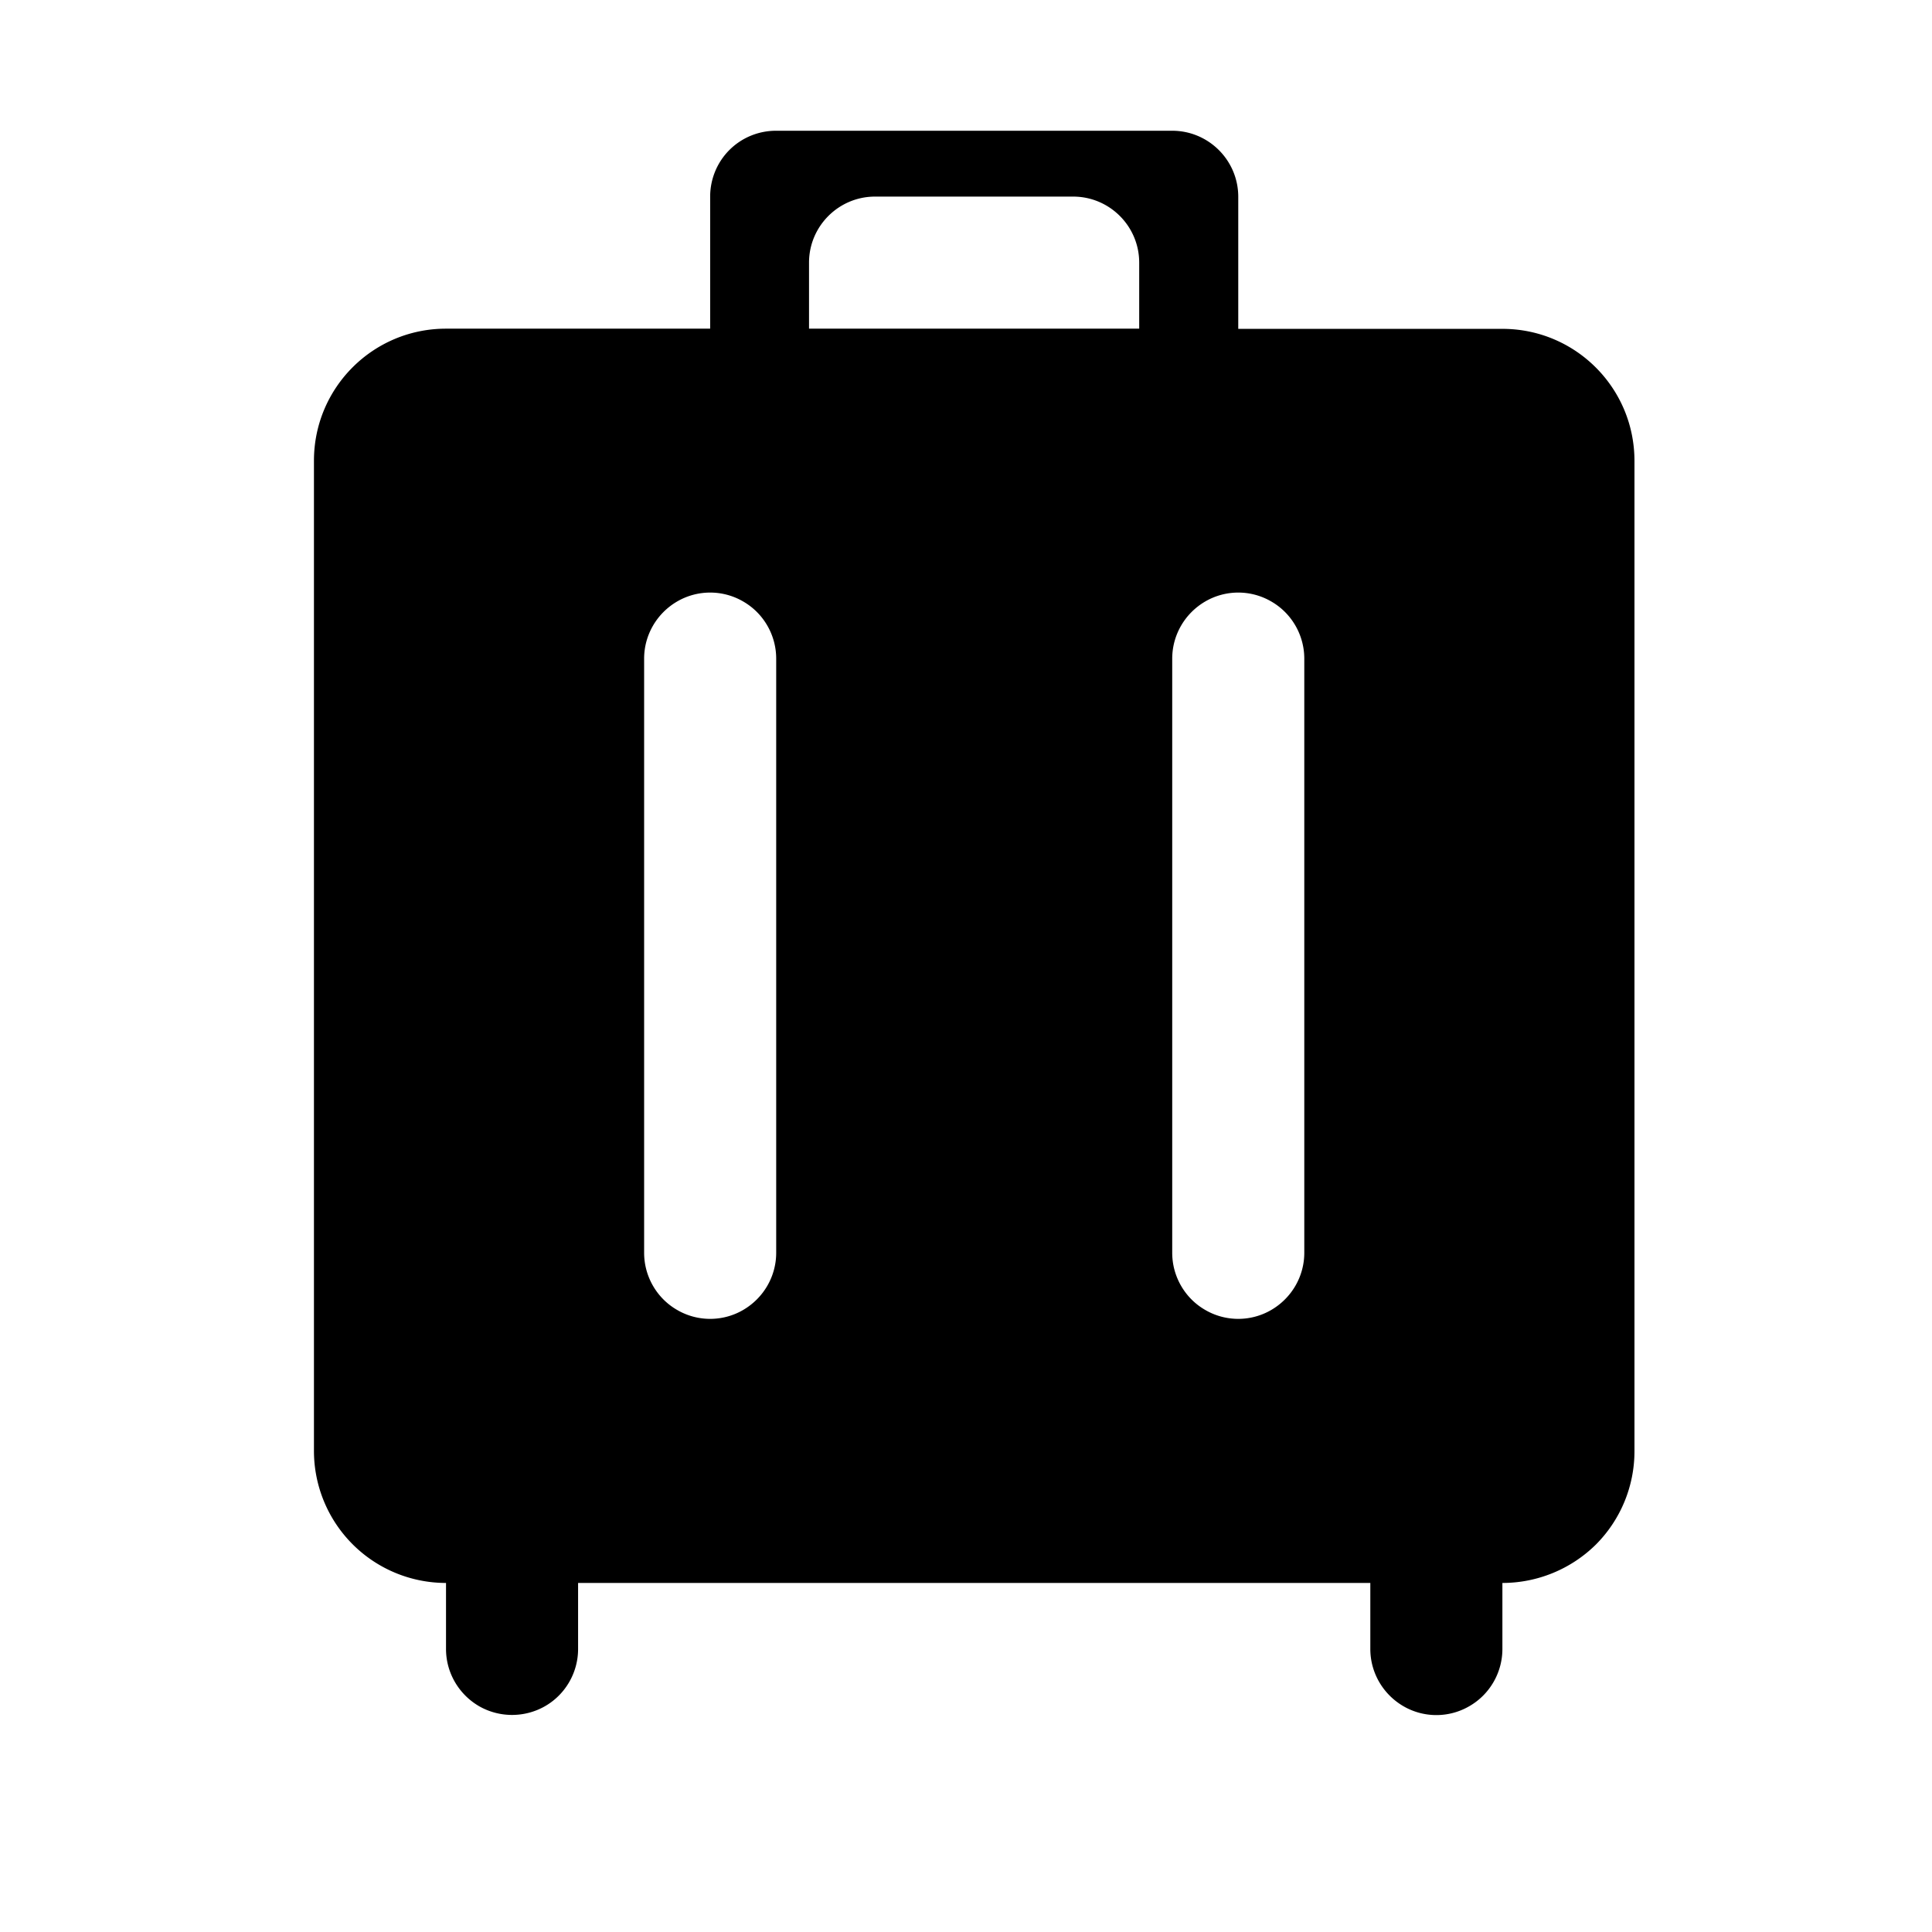 <?xml version="1.0" standalone="no"?><!DOCTYPE svg PUBLIC "-//W3C//DTD SVG 1.1//EN" "http://www.w3.org/Graphics/SVG/1.1/DTD/svg11.dtd"><svg t="1582613932329" class="icon" viewBox="0 0 1024 1024" version="1.1" xmlns="http://www.w3.org/2000/svg" p-id="3262" xmlns:xlink="http://www.w3.org/1999/xlink" width="64" height="64"><defs><style type="text/css"></style></defs><path d="M796.3 839v35c0 12.5-6.7 24.1-17.5 30.3a34.77 34.77 0 0 1-35 0c-10.8-6.3-17.5-17.8-17.5-30.3v-35H306.4v35c0 12.5-6.7 24.1-17.5 30.3-10.8 6.2-24.2 6.2-35 0-10.8-6.3-17.5-17.8-17.5-30.3v-35c-18.6 0-36.4-7.4-49.5-20.5a70.01 70.01 0 0 1-20.5-49.5V244.2c0-38.7 31.3-70 70-70h140v-70c0-9.3 3.7-18.2 10.2-24.7 6.6-6.6 15.5-10.2 24.7-10.2h210c19.3 0 35 15.7 35 35v70h140c38.7 0 70 31.3 70 70v524.9c0 18.6-7.4 36.4-20.5 49.5-13.2 13-31 20.3-49.5 20.3zM411.4 349.1c0-12.5-6.7-24.1-17.5-30.3a34.77 34.77 0 0 0-35 0c-10.8 6.3-17.5 17.8-17.5 30.3V664c0 12.5 6.7 24.1 17.5 30.3 10.8 6.3 24.2 6.3 35 0s17.5-17.8 17.5-30.3V349.1z m192.4-209.9c0-19.3-15.7-35-35-35h-105c-19.3 0-35 15.7-35 35v35h175v-35z m87.5 209.9c0-12.5-6.7-24.1-17.5-30.3a34.77 34.77 0 0 0-35 0c-10.8 6.3-17.5 17.8-17.5 30.3V664c0 12.5 6.7 24.1 17.5 30.3 10.8 6.3 24.2 6.3 35 0s17.5-17.8 17.5-30.3V349.1z m0 0" p-id="3263"></path></svg>